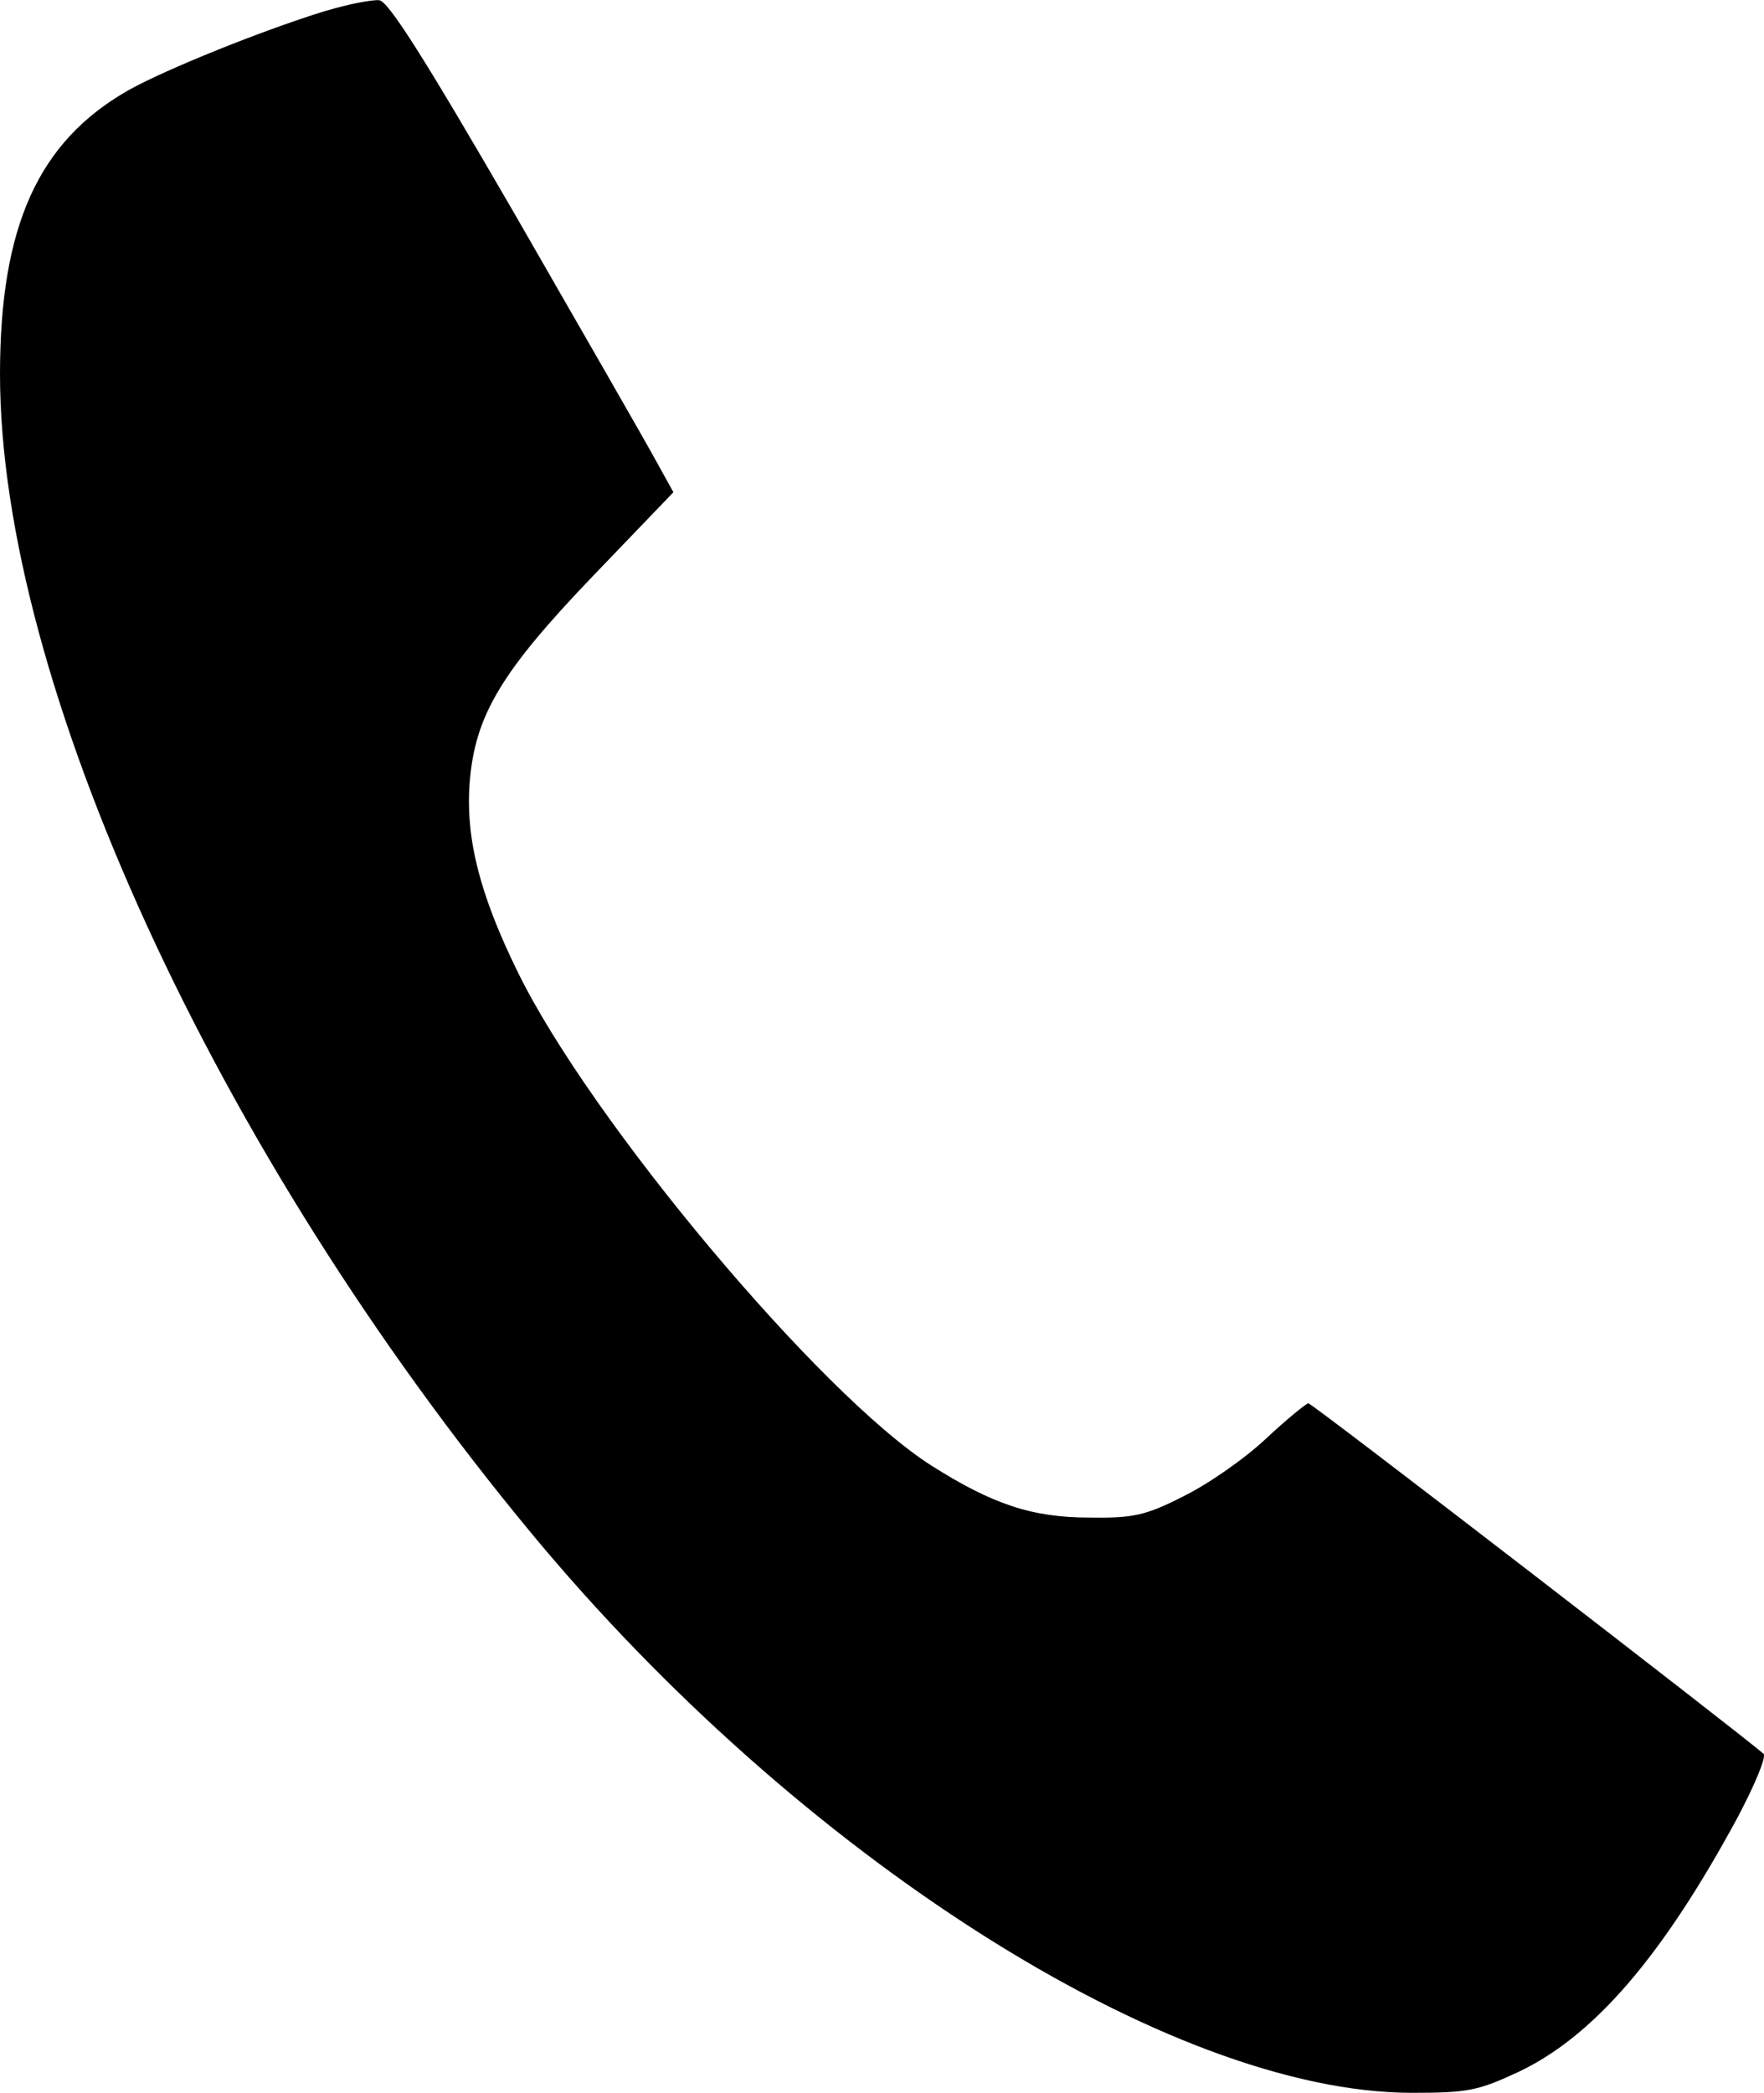 <svg xmlns="http://www.w3.org/2000/svg" width="21.086" height="25.006" version="1.0" viewBox="0 0 15.814 18.754"><path d="M2.927.095c-.562.172-1.443.526-1.78.716C.343 1.27 0 2.028 0 3.353c0 2.755 1.927 6.964 4.765 10.388 2.4 2.897 5.723 5.007 7.887 5.013.509 0 .597-.018.964-.189.674-.32 1.289-1.035 1.963-2.282.153-.29.26-.544.23-.568-.195-.171-4.044-3.14-4.08-3.14-.017 0-.194.143-.383.32-.19.178-.52.408-.74.515-.336.171-.449.195-.839.189-.514 0-.87-.119-1.419-.467-.993-.633-3.057-3.092-3.707-4.423-.337-.686-.467-1.188-.431-1.69.047-.61.283-1 1.117-1.869l.71-.739-.154-.278c-.083-.154-.65-1.14-1.26-2.2C3.796.504 3.483.014 3.4.002c-.065-.006-.278.035-.473.094Z" style="stroke-width:.059"/></svg>